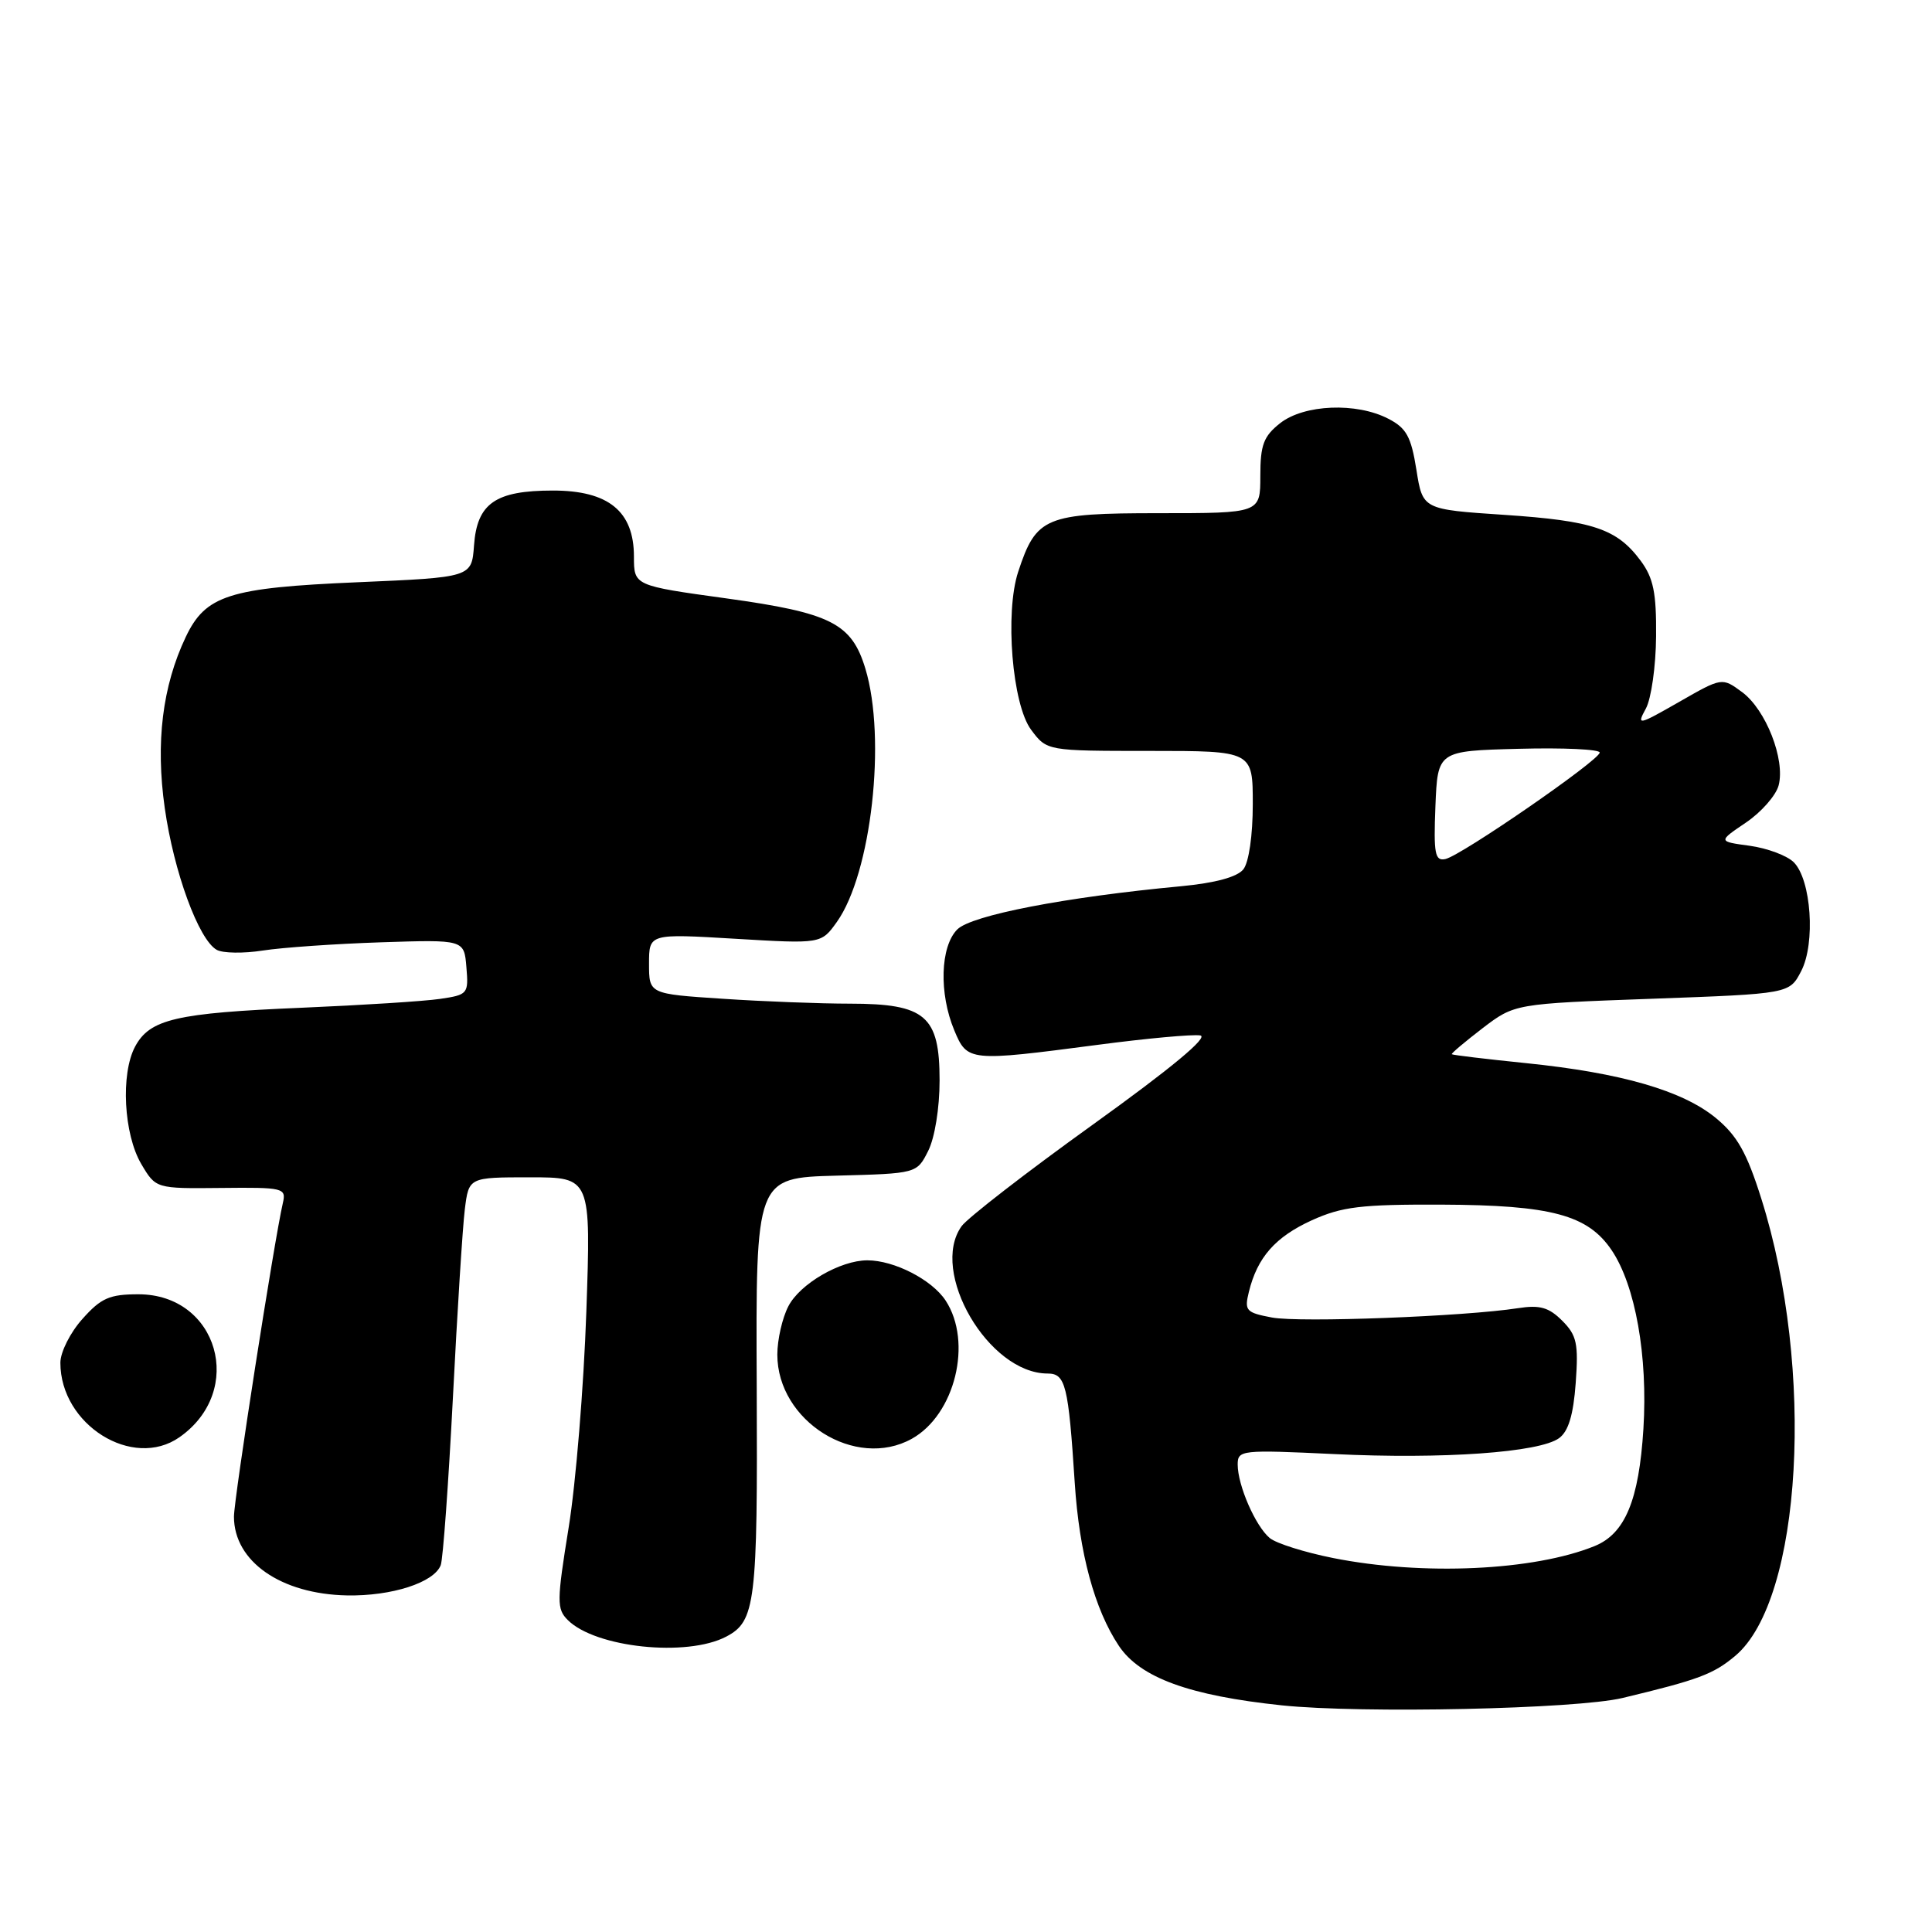<?xml version="1.0" encoding="UTF-8" standalone="no"?>
<!DOCTYPE svg PUBLIC "-//W3C//DTD SVG 1.1//EN" "http://www.w3.org/Graphics/SVG/1.1/DTD/svg11.dtd" >
<svg xmlns="http://www.w3.org/2000/svg" xmlns:xlink="http://www.w3.org/1999/xlink" version="1.1" viewBox="0 0 256 256">
 <g >
 <path fill="currentColor"
d=" M 215.00 224.99 C 225.06 222.58 227.04 221.84 229.94 219.40 C 238.78 211.96 240.52 181.40 233.38 158.82 C 231.46 152.73 230.19 150.48 227.37 148.15 C 222.95 144.51 214.83 142.16 202.20 140.87 C 196.89 140.33 192.47 139.80 192.37 139.69 C 192.27 139.59 194.11 138.04 196.44 136.25 C 200.70 133.00 200.70 133.00 218.91 132.34 C 237.11 131.68 237.11 131.68 238.67 128.67 C 240.58 124.98 240.00 116.57 237.68 114.25 C 236.79 113.37 234.17 112.39 231.85 112.07 C 227.64 111.50 227.64 111.50 231.34 109.00 C 233.38 107.62 235.33 105.40 235.68 104.06 C 236.57 100.63 233.99 94.04 230.84 91.71 C 228.18 89.75 228.18 89.75 222.49 93.01 C 217.03 96.13 216.84 96.17 218.09 93.88 C 218.80 92.57 219.41 88.27 219.44 84.32 C 219.49 78.55 219.09 76.60 217.41 74.32 C 214.26 70.07 211.13 69.01 199.31 68.22 C 188.51 67.50 188.51 67.50 187.68 62.24 C 186.98 57.86 186.36 56.72 183.97 55.49 C 179.74 53.29 172.81 53.58 169.63 56.07 C 167.43 57.81 167.00 58.94 167.00 63.07 C 167.00 68.00 167.00 68.00 153.54 68.00 C 138.50 68.00 137.31 68.49 134.92 75.75 C 133.13 81.17 134.12 93.35 136.63 96.70 C 138.72 99.50 138.72 99.50 152.36 99.50 C 166.00 99.50 166.00 99.50 166.00 106.56 C 166.00 110.70 165.48 114.27 164.75 115.19 C 163.94 116.21 161.04 117.00 156.50 117.43 C 141.21 118.86 128.73 121.27 126.85 123.15 C 124.59 125.41 124.40 131.63 126.45 136.53 C 128.17 140.66 128.40 140.68 145.42 138.45 C 151.93 137.59 158.06 137.03 159.04 137.20 C 160.20 137.39 155.21 141.54 144.83 149.00 C 136.03 155.32 128.20 161.39 127.42 162.47 C 123.10 168.49 130.99 182.00 138.82 182.00 C 141.19 182.00 141.57 183.53 142.41 196.50 C 143.01 205.79 145.04 213.27 148.26 218.09 C 151.09 222.31 157.60 224.68 169.87 225.97 C 180.45 227.07 208.86 226.46 215.00 224.99 Z  M 96.23 216.86 C 100.10 214.83 100.40 212.44 100.27 183.78 C 100.14 156.07 100.14 156.07 110.81 155.78 C 121.48 155.50 121.48 155.50 122.99 152.50 C 123.86 150.77 124.50 146.83 124.50 143.16 C 124.50 134.60 122.64 133.00 112.64 132.99 C 108.71 132.99 101.11 132.70 95.75 132.34 C 86.00 131.70 86.00 131.70 86.00 127.70 C 86.00 123.71 86.00 123.71 97.41 124.39 C 108.81 125.07 108.81 125.07 110.89 122.16 C 115.46 115.74 117.47 97.88 114.67 88.61 C 112.85 82.59 110.12 81.21 96.25 79.29 C 84.00 77.60 84.00 77.60 84.00 73.75 C 84.00 67.75 80.63 65.00 73.27 65.00 C 65.64 65.00 63.21 66.69 62.81 72.27 C 62.50 76.50 62.50 76.50 47.40 77.15 C 30.34 77.88 27.24 78.87 24.61 84.41 C 21.52 90.92 20.60 98.39 21.83 107.06 C 23.03 115.53 26.32 124.52 28.72 125.86 C 29.52 126.31 32.27 126.35 34.83 125.95 C 37.40 125.55 44.45 125.06 50.50 124.86 C 61.50 124.50 61.50 124.50 61.80 128.15 C 62.10 131.69 61.99 131.82 58.30 132.36 C 56.21 132.67 47.98 133.19 40.00 133.53 C 23.32 134.23 19.85 135.04 17.90 138.68 C 15.97 142.30 16.39 150.28 18.72 154.24 C 20.65 157.50 20.65 157.50 29.30 157.41 C 37.59 157.32 37.94 157.41 37.48 159.41 C 36.34 164.32 31.00 198.60 31.00 200.96 C 31.00 206.90 37.22 211.23 45.98 211.40 C 51.91 211.51 57.52 209.70 58.40 207.39 C 58.70 206.61 59.42 196.64 60.01 185.24 C 60.59 173.83 61.30 162.59 61.59 160.25 C 62.12 156.00 62.12 156.00 70.22 156.00 C 78.31 156.00 78.31 156.00 77.69 173.88 C 77.35 183.72 76.30 196.56 75.35 202.41 C 73.77 212.19 73.76 213.19 75.23 214.66 C 78.90 218.33 91.02 219.60 96.23 216.86 Z  M 23.78 190.44 C 32.57 184.29 28.89 171.50 18.34 171.50 C 14.52 171.50 13.39 171.99 10.92 174.77 C 9.31 176.56 8.00 179.17 8.00 180.57 C 8.00 188.79 17.58 194.78 23.78 190.44 Z  M 120.81 190.65 C 126.55 187.46 128.91 177.84 125.30 172.33 C 123.49 169.57 118.49 167.00 114.93 167.00 C 111.35 167.00 105.99 170.11 104.46 173.09 C 103.66 174.63 103.00 177.51 103.00 179.49 C 103.00 188.30 113.35 194.79 120.81 190.65 Z  M 176.66 206.45 C 172.89 205.70 169.11 204.51 168.25 203.80 C 166.36 202.23 164.00 196.82 164.00 194.06 C 164.00 192.14 164.46 192.09 176.75 192.67 C 191.22 193.37 203.99 192.46 206.59 190.56 C 207.83 189.65 208.48 187.48 208.79 183.25 C 209.17 178.02 208.93 176.93 207.00 175.00 C 205.23 173.23 204.04 172.89 201.14 173.34 C 194.06 174.44 172.24 175.27 168.55 174.58 C 165.10 173.93 164.87 173.67 165.48 171.19 C 166.60 166.60 168.99 163.90 173.83 161.69 C 177.82 159.89 180.33 159.58 191.00 159.62 C 205.57 159.68 210.40 160.98 213.56 165.67 C 216.70 170.34 218.36 179.69 217.76 189.33 C 217.17 198.79 215.33 203.22 211.30 204.86 C 203.25 208.13 188.52 208.81 176.66 206.45 Z  M 190.20 106.83 C 190.50 99.50 190.50 99.50 201.25 99.22 C 207.16 99.06 211.99 99.29 211.97 99.72 C 211.93 100.74 193.59 113.40 191.51 113.83 C 190.14 114.12 189.95 113.12 190.20 106.83 Z "/>
</g>
</svg>